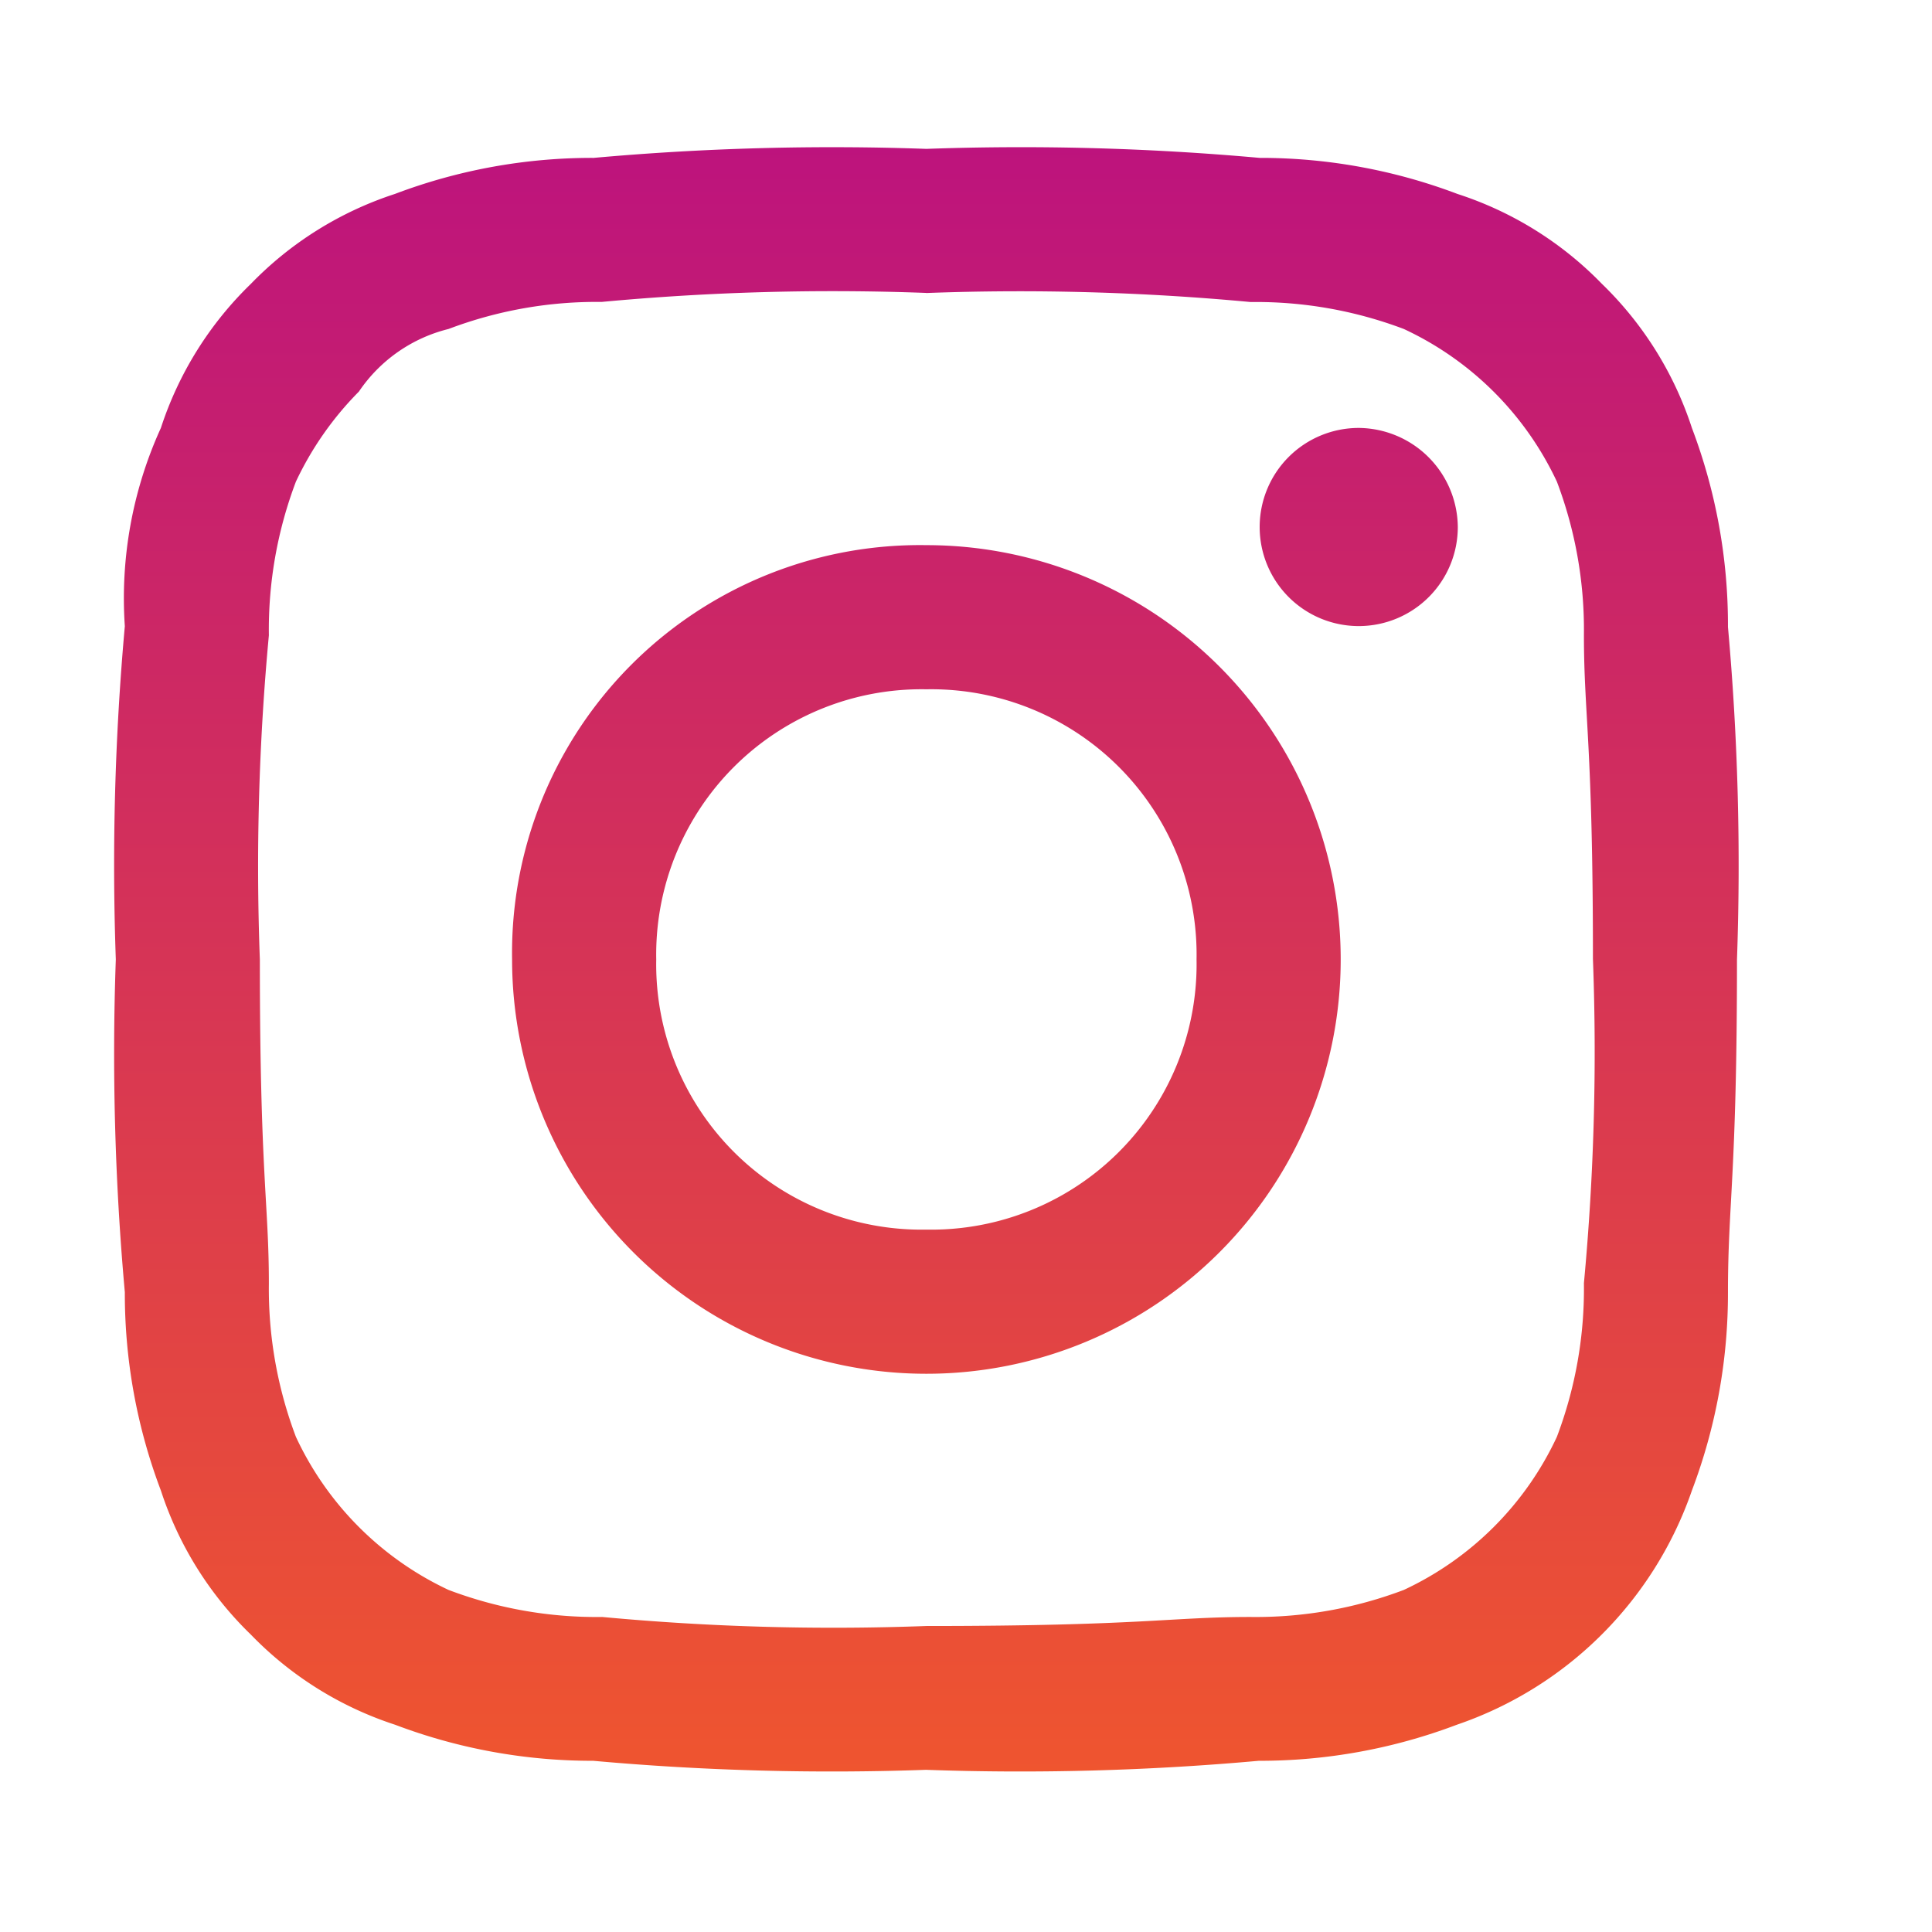 <svg xmlns="http://www.w3.org/2000/svg" xmlns:xlink="http://www.w3.org/1999/xlink" width="18" height="18" viewBox="0 0 18 18"><defs><style>.a{fill:#ffb073;stroke:#707070;}.b{clip-path:url(#a);}.c{fill-rule:evenodd;fill:url(#b);}</style><clipPath id="a"><rect class="a" width="18" height="18" transform="translate(0 -0.081)"/></clipPath><linearGradient id="b" x1="0.5" x2="0.5" y2="1" gradientUnits="objectBoundingBox"><stop offset="0" stop-color="#bd137d"/><stop offset="1" stop-color="#ef552f"/></linearGradient></defs><g class="b" transform="translate(0 0.081)"><path class="c" d="M7.552,1.343a23.156,23.156,0,0,1,3.021.084A3.892,3.892,0,0,1,12,1.678,2.947,2.947,0,0,1,13.426,3.1a3.892,3.892,0,0,1,.252,1.426c0,.755.084,1.007.084,3.021a23.156,23.156,0,0,1-.084,3.021A3.892,3.892,0,0,1,13.426,12,2.947,2.947,0,0,1,12,13.426a3.892,3.892,0,0,1-1.426.252c-.755,0-1.007.084-3.021.084a23.156,23.156,0,0,1-3.021-.084A3.892,3.892,0,0,1,3.1,13.426,2.947,2.947,0,0,1,1.678,12a3.892,3.892,0,0,1-.252-1.426c0-.755-.084-1.007-.084-3.021a23.156,23.156,0,0,1,.084-3.021A3.892,3.892,0,0,1,1.678,3.1a3.014,3.014,0,0,1,.587-.839A1.419,1.419,0,0,1,3.1,1.678a3.892,3.892,0,0,1,1.426-.252,23.156,23.156,0,0,1,3.021-.084M7.552,0a24.793,24.793,0,0,0-3.1.084A5.18,5.18,0,0,0,2.6.42a3.285,3.285,0,0,0-1.343.839A3.285,3.285,0,0,0,.42,2.6,3.823,3.823,0,0,0,.084,4.447,24.793,24.793,0,0,0,0,7.552a24.793,24.793,0,0,0,.084,3.1A5.18,5.18,0,0,0,.42,12.5a3.285,3.285,0,0,0,.839,1.343,3.285,3.285,0,0,0,1.343.839,5.18,5.18,0,0,0,1.846.336,24.793,24.793,0,0,0,3.1.084,24.793,24.793,0,0,0,3.1-.084,5.18,5.18,0,0,0,1.846-.336A3.52,3.52,0,0,0,14.684,12.5a5.18,5.18,0,0,0,.336-1.846c0-.839.084-1.091.084-3.1a24.793,24.793,0,0,0-.084-3.1A5.18,5.18,0,0,0,14.684,2.6a3.285,3.285,0,0,0-.839-1.343A3.285,3.285,0,0,0,12.5.42,5.18,5.18,0,0,0,10.657.084,24.793,24.793,0,0,0,7.552,0m0,3.692a3.8,3.8,0,0,0-3.86,3.86,3.86,3.86,0,1,0,3.86-3.86m0,6.377A2.472,2.472,0,0,1,5.035,7.552,2.472,2.472,0,0,1,7.552,5.035a2.472,2.472,0,0,1,2.517,2.517,2.472,2.472,0,0,1-2.517,2.517M11.58,2.6a.923.923,0,1,0,.923.923A.931.931,0,0,0,11.58,2.6" transform="translate(1.079 1.306)"/></g></svg>
